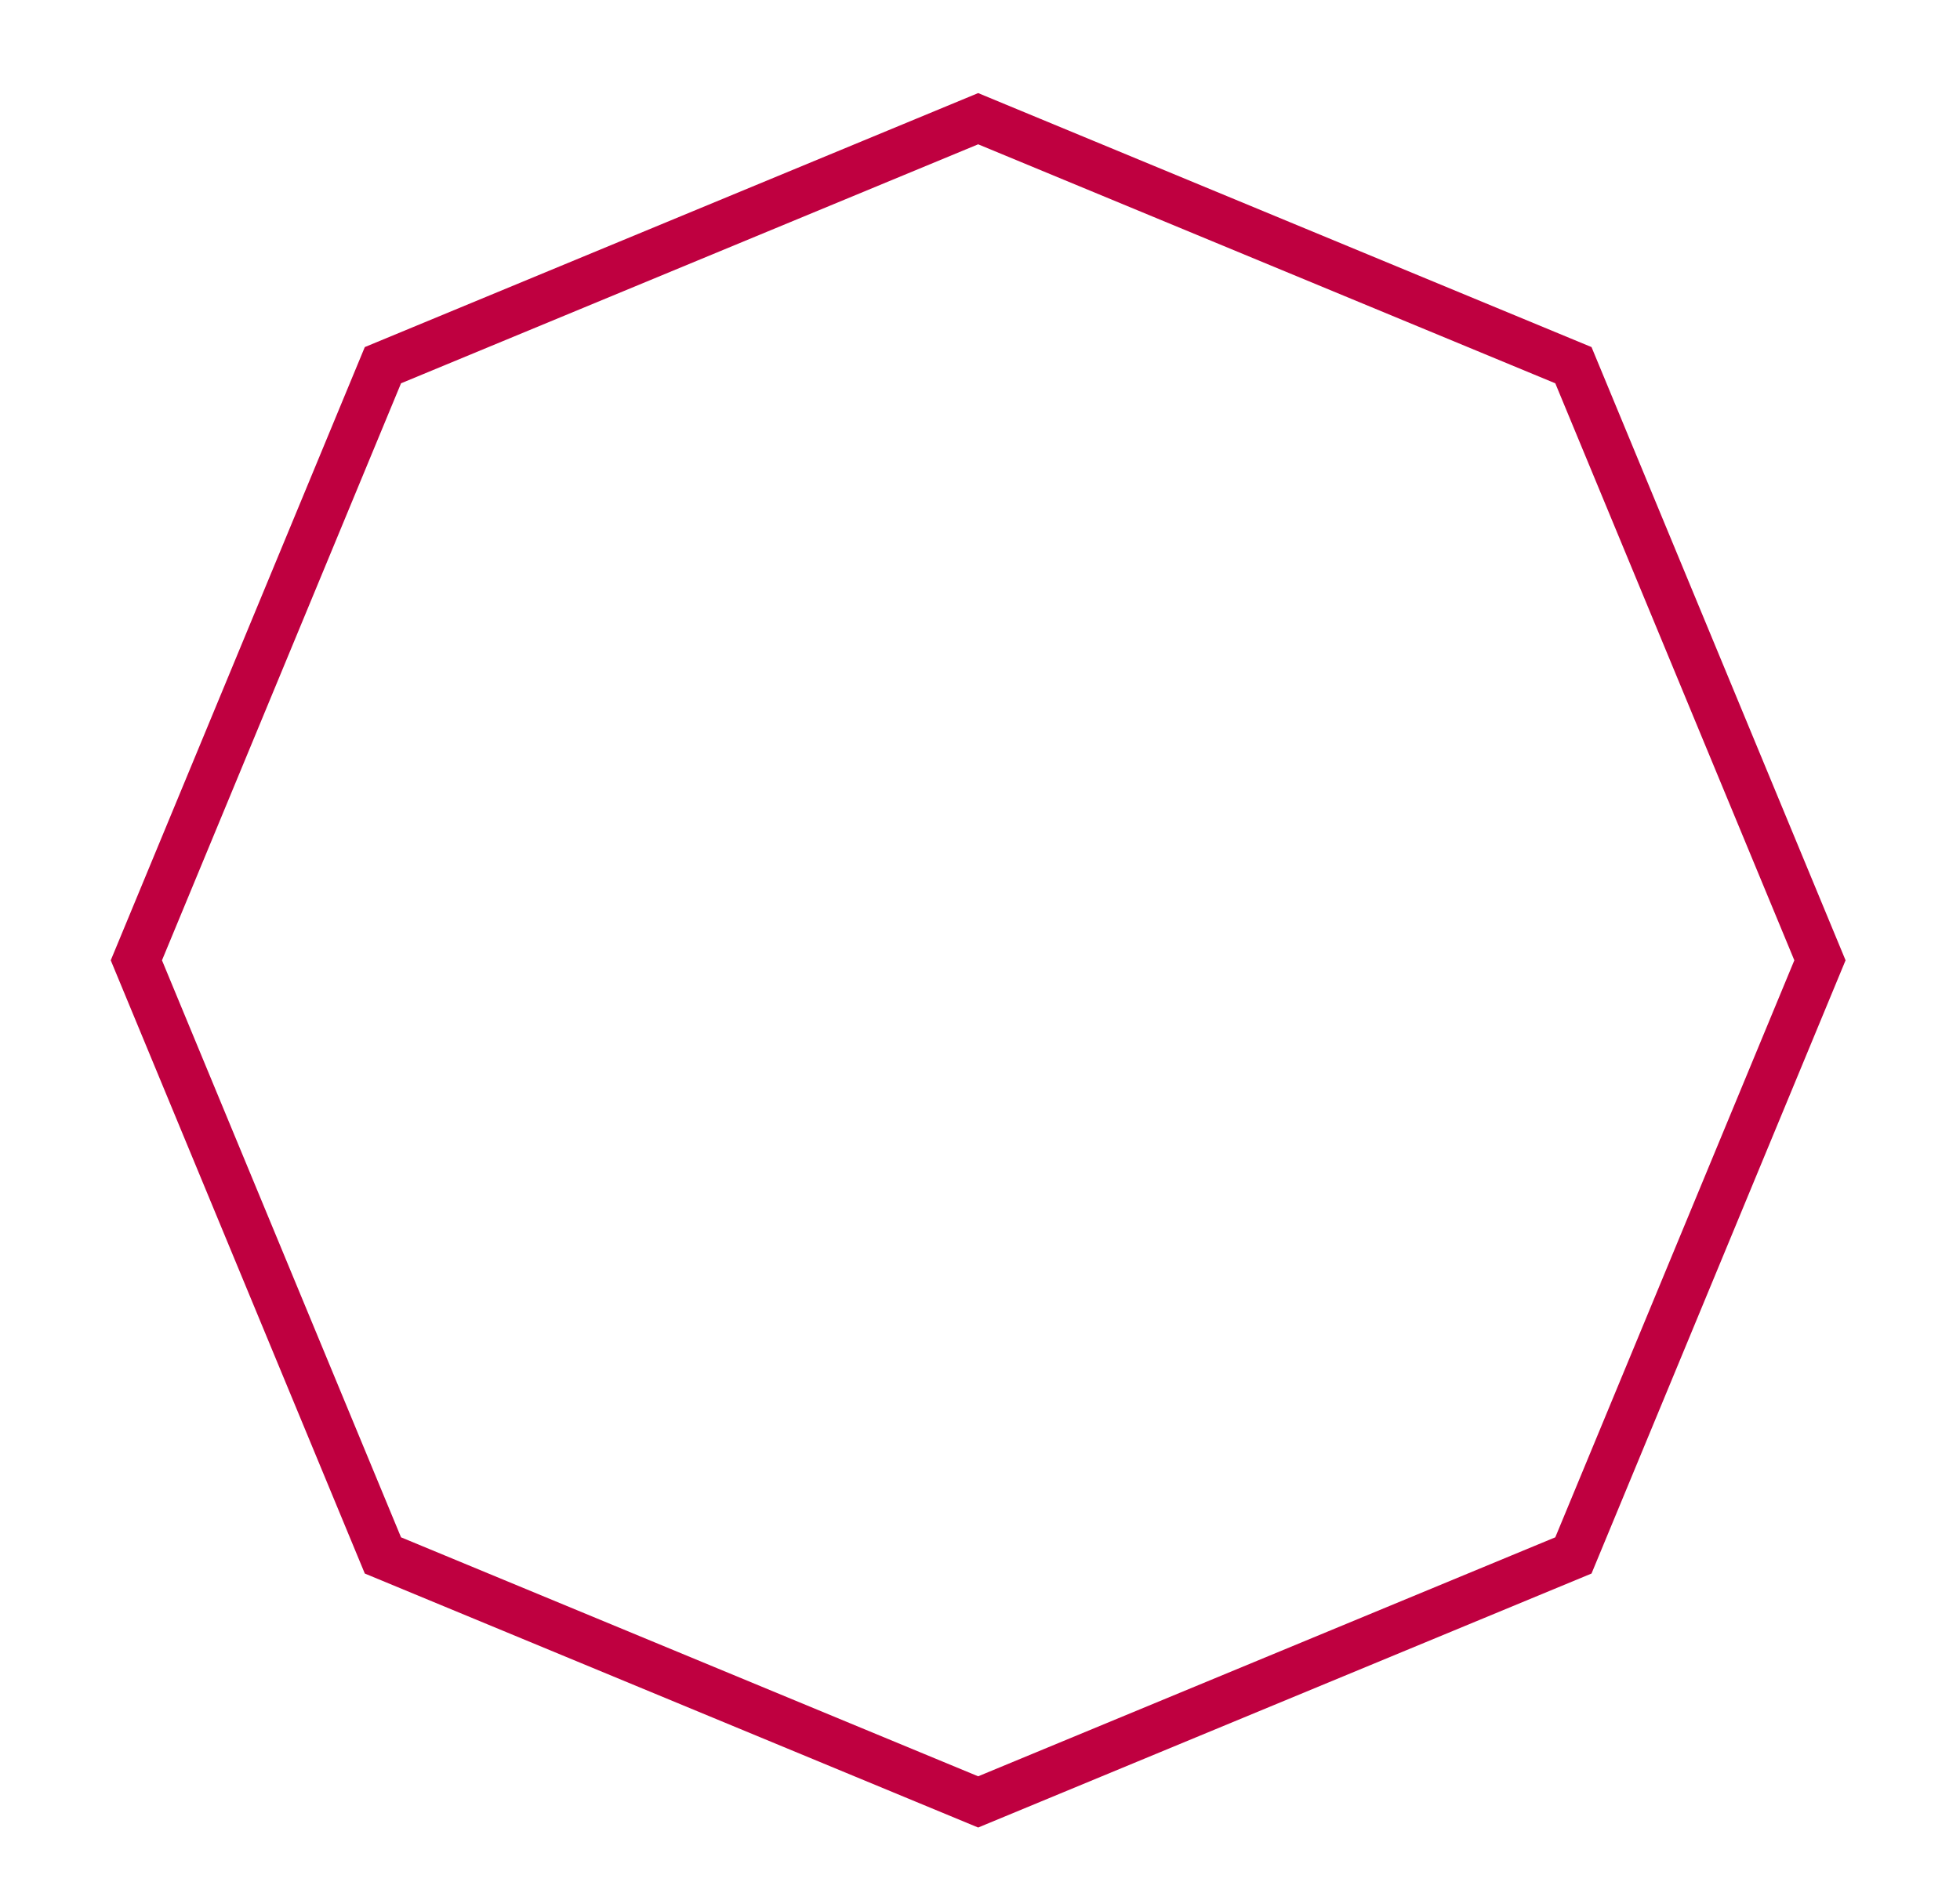 <svg xmlns="http://www.w3.org/2000/svg" xmlns:xlink="http://www.w3.org/1999/xlink" xmlns:inkscape="http://www.inkscape.org/namespaces/inkscape" version="1.1" width="33" height="32" viewBox="0 0 33 32">
<path transform="matrix(1,0,0,-1,16.469,16.172)" stroke-width=".797" stroke-linecap="butt" stroke-miterlimit="10" stroke-linejoin="miter" fill="none" stroke="#bf0040" d="M14.173 0 10.022 10.022 0 14.173-10.022 10.022-14.173 0-10.022-10.022 0-14.173 10.022-10.022ZM0 14.173"/>
</svg>
